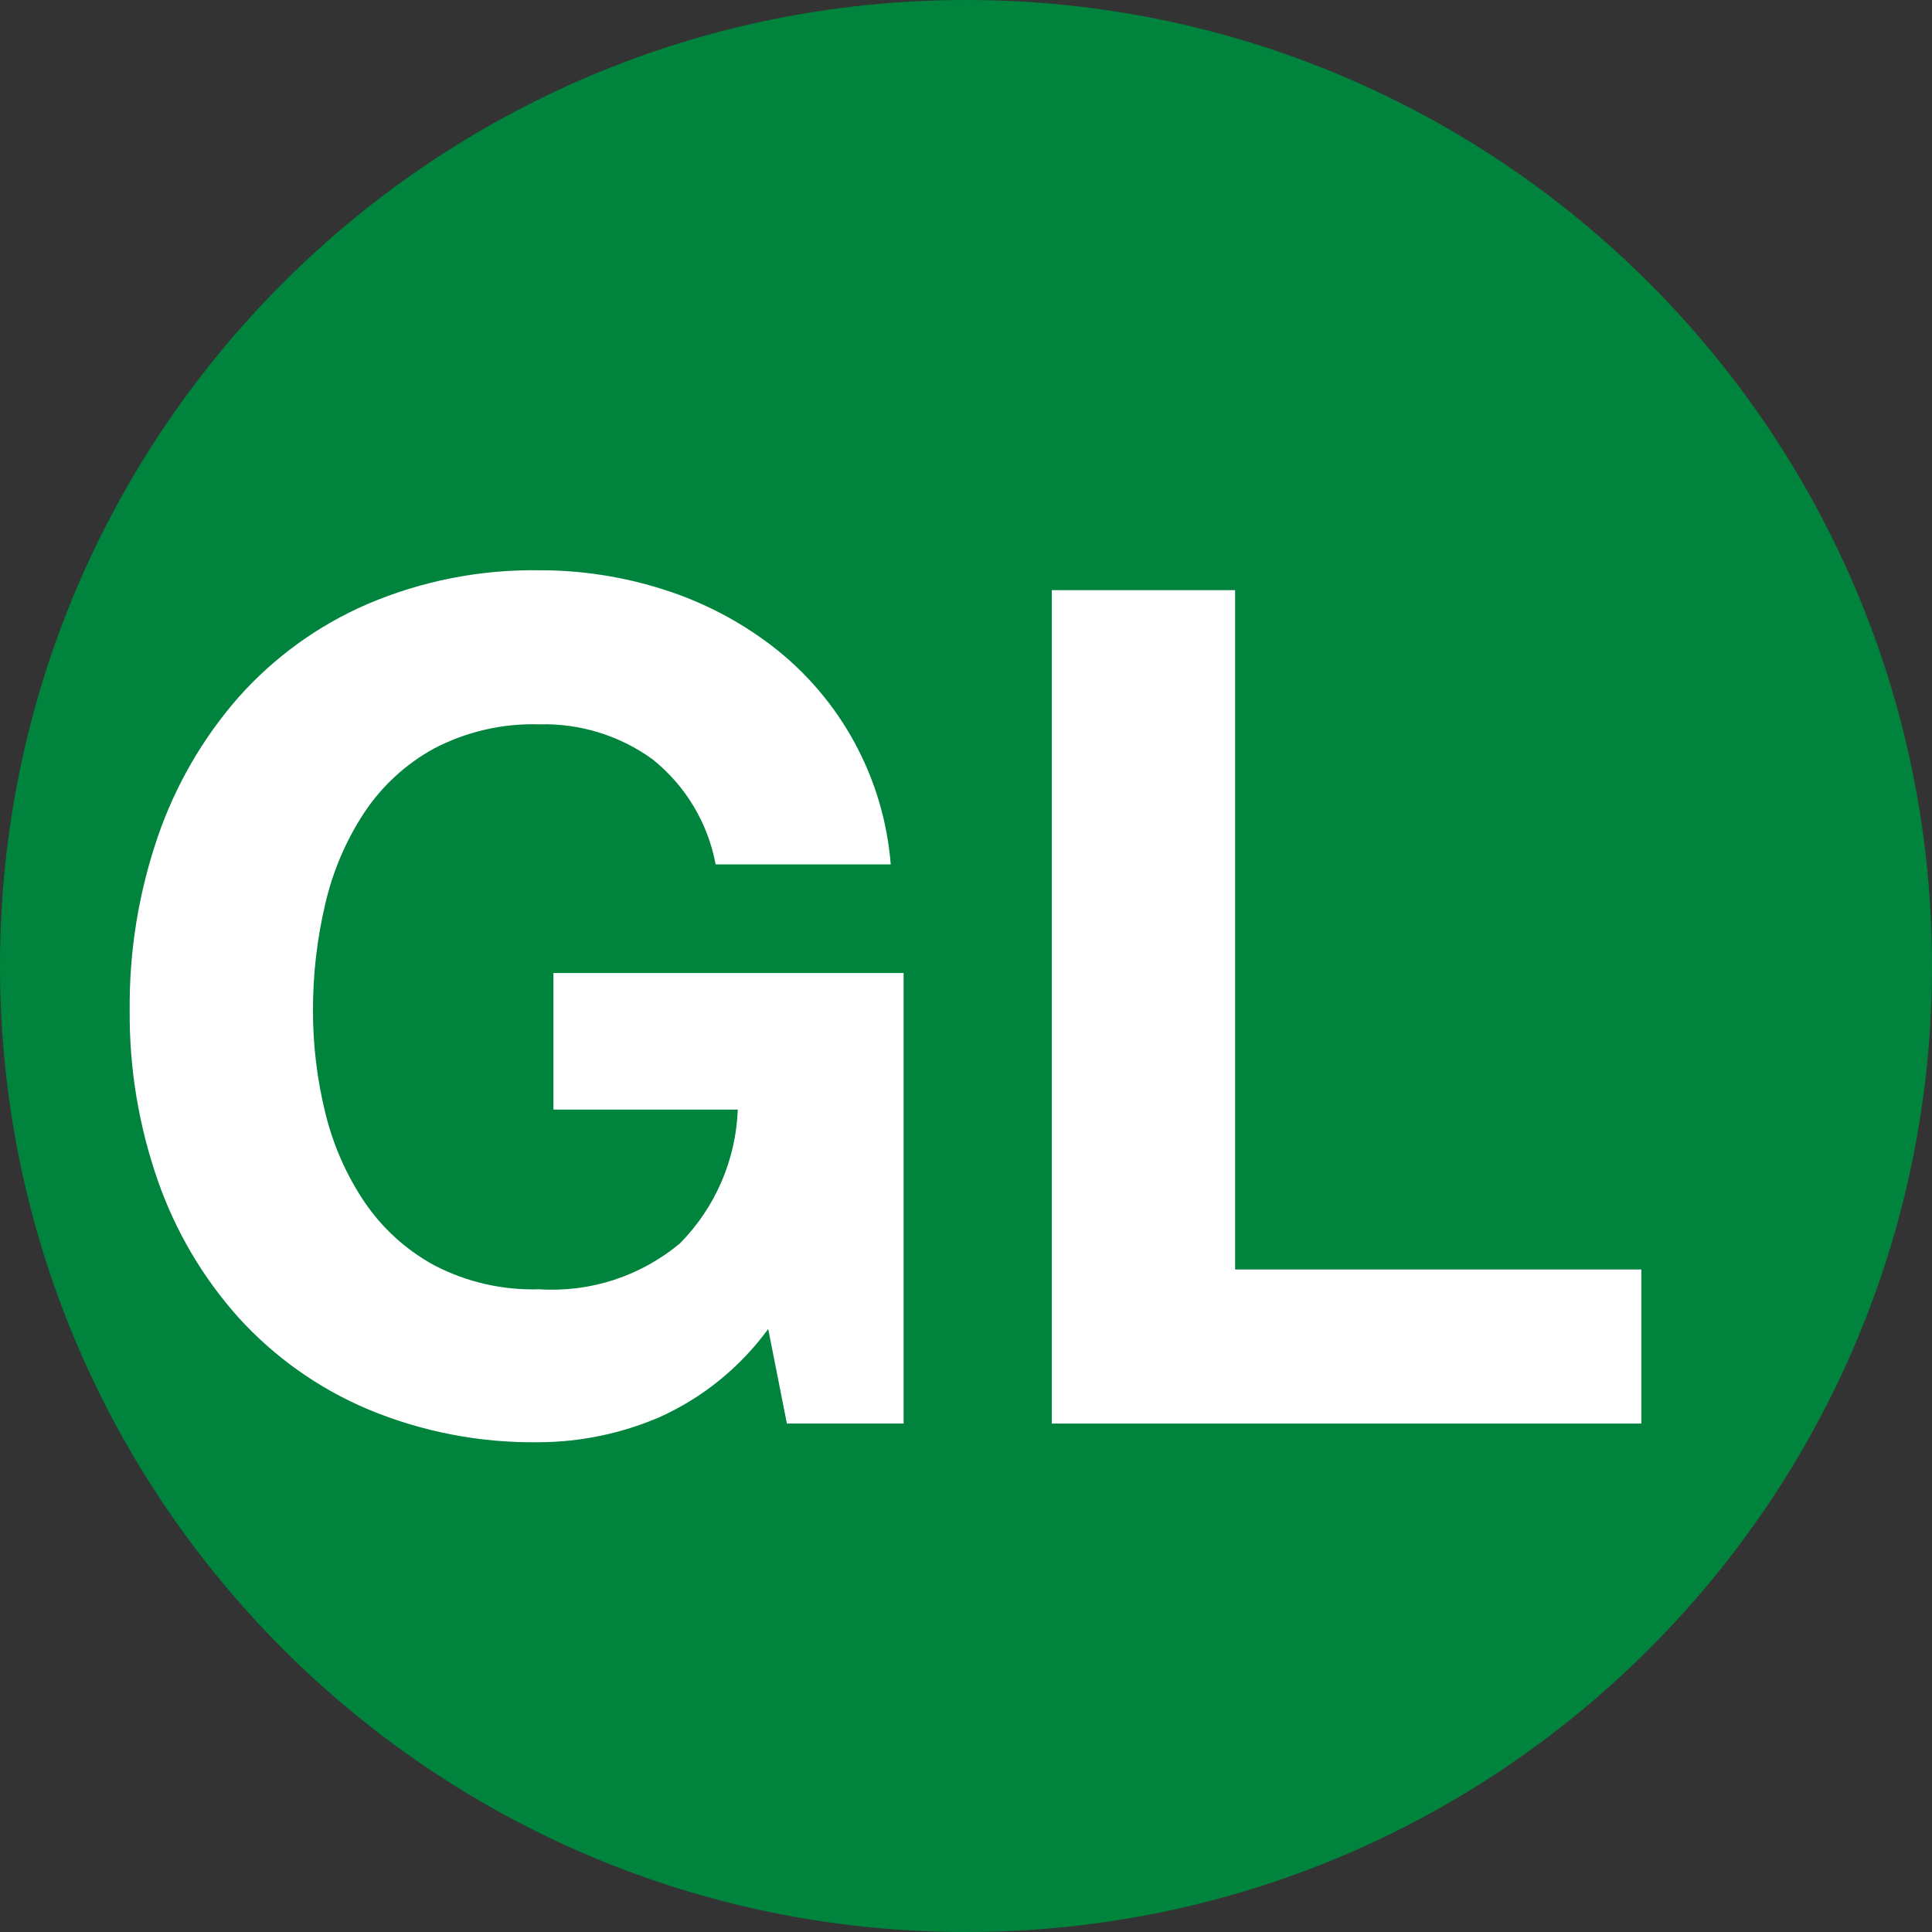 <?xml version="1.0" encoding="UTF-8"?>
<svg width="24px" height="24px" viewBox="0 0 24 24" version="1.1" xmlns="http://www.w3.org/2000/svg" xmlns:xlink="http://www.w3.org/1999/xlink">
    <rect x="0" y="0" width="24" height="24" fill="#333333" stroke="none"/>
    <!-- Generator: Sketch 51.2 (57519) - http://www.bohemiancoding.com/sketch -->
    <title>Icon/Subway Line/Green/Default</title>
    <desc>Created with Sketch.</desc>
    <defs></defs>
    <g id="Icon/Subway-Line/Green/Default" stroke="none" stroke-width="1" fill="none" fill-rule="evenodd">
        <g id="icon-green-line-default" fill-rule="nonzero">
            <path d="M12,0 C5.373,-1.87739444e-15 8.11850587e-16,5.373 0,12 C-8.11850587e-16,18.627 5.373,24 12,24 C18.627,24 24,18.627 24,12 C24,5.373 18.627,5.73488277e-15 12,5.32907052e-15" id="Shape" fill="#00843D"></path>
            <g id="Group" transform="translate(2, 7)" fill="#FFFFFF">
                <g id="Group-2" transform="translate(-0.5, 0)">
                    <path d="M6.694,10.604 C6.222,10.807 5.715,10.913 5.201,10.916 C4.467,10.927 3.739,10.787 3.062,10.503 C2.452,10.244 1.905,9.855 1.46,9.364 C1.017,8.868 0.677,8.289 0.459,7.661 C0.223,6.983 0.105,6.269 0.111,5.551 C0.104,4.818 0.222,4.09 0.459,3.398 C0.677,2.76 1.017,2.172 1.46,1.665 C1.903,1.166 2.45,0.77 3.062,0.505 C3.738,0.216 4.466,0.073 5.201,0.084 C5.725,0.083 6.246,0.164 6.745,0.324 C7.232,0.478 7.688,0.716 8.094,1.027 C8.945,1.682 9.48,2.667 9.565,3.738 L7.39,3.738 C7.294,3.223 7.016,2.76 6.607,2.433 C6.199,2.137 5.705,1.984 5.201,1.998 C4.747,1.984 4.298,2.087 3.896,2.296 C3.545,2.487 3.247,2.761 3.026,3.093 C2.797,3.441 2.633,3.826 2.54,4.231 C2.438,4.664 2.387,5.107 2.388,5.551 C2.387,5.978 2.438,6.404 2.54,6.82 C2.635,7.215 2.799,7.591 3.026,7.929 C3.248,8.258 3.547,8.529 3.896,8.719 C4.298,8.928 4.747,9.03 5.201,9.016 C5.835,9.057 6.461,8.852 6.948,8.444 C7.386,8 7.642,7.407 7.665,6.784 L5.375,6.784 L5.375,5.087 L9.725,5.087 L9.725,10.684 L8.275,10.684 L8.043,9.509 C7.695,9.985 7.231,10.362 6.694,10.604 Z" id="Shape"></path>
                    <polygon id="Shape" points="13.843 0.331 13.843 8.77 18.889 8.77 18.889 10.684 11.566 10.684 11.566 0.331"></polygon>
                </g>
            </g>
        </g>
    </g>
</svg>